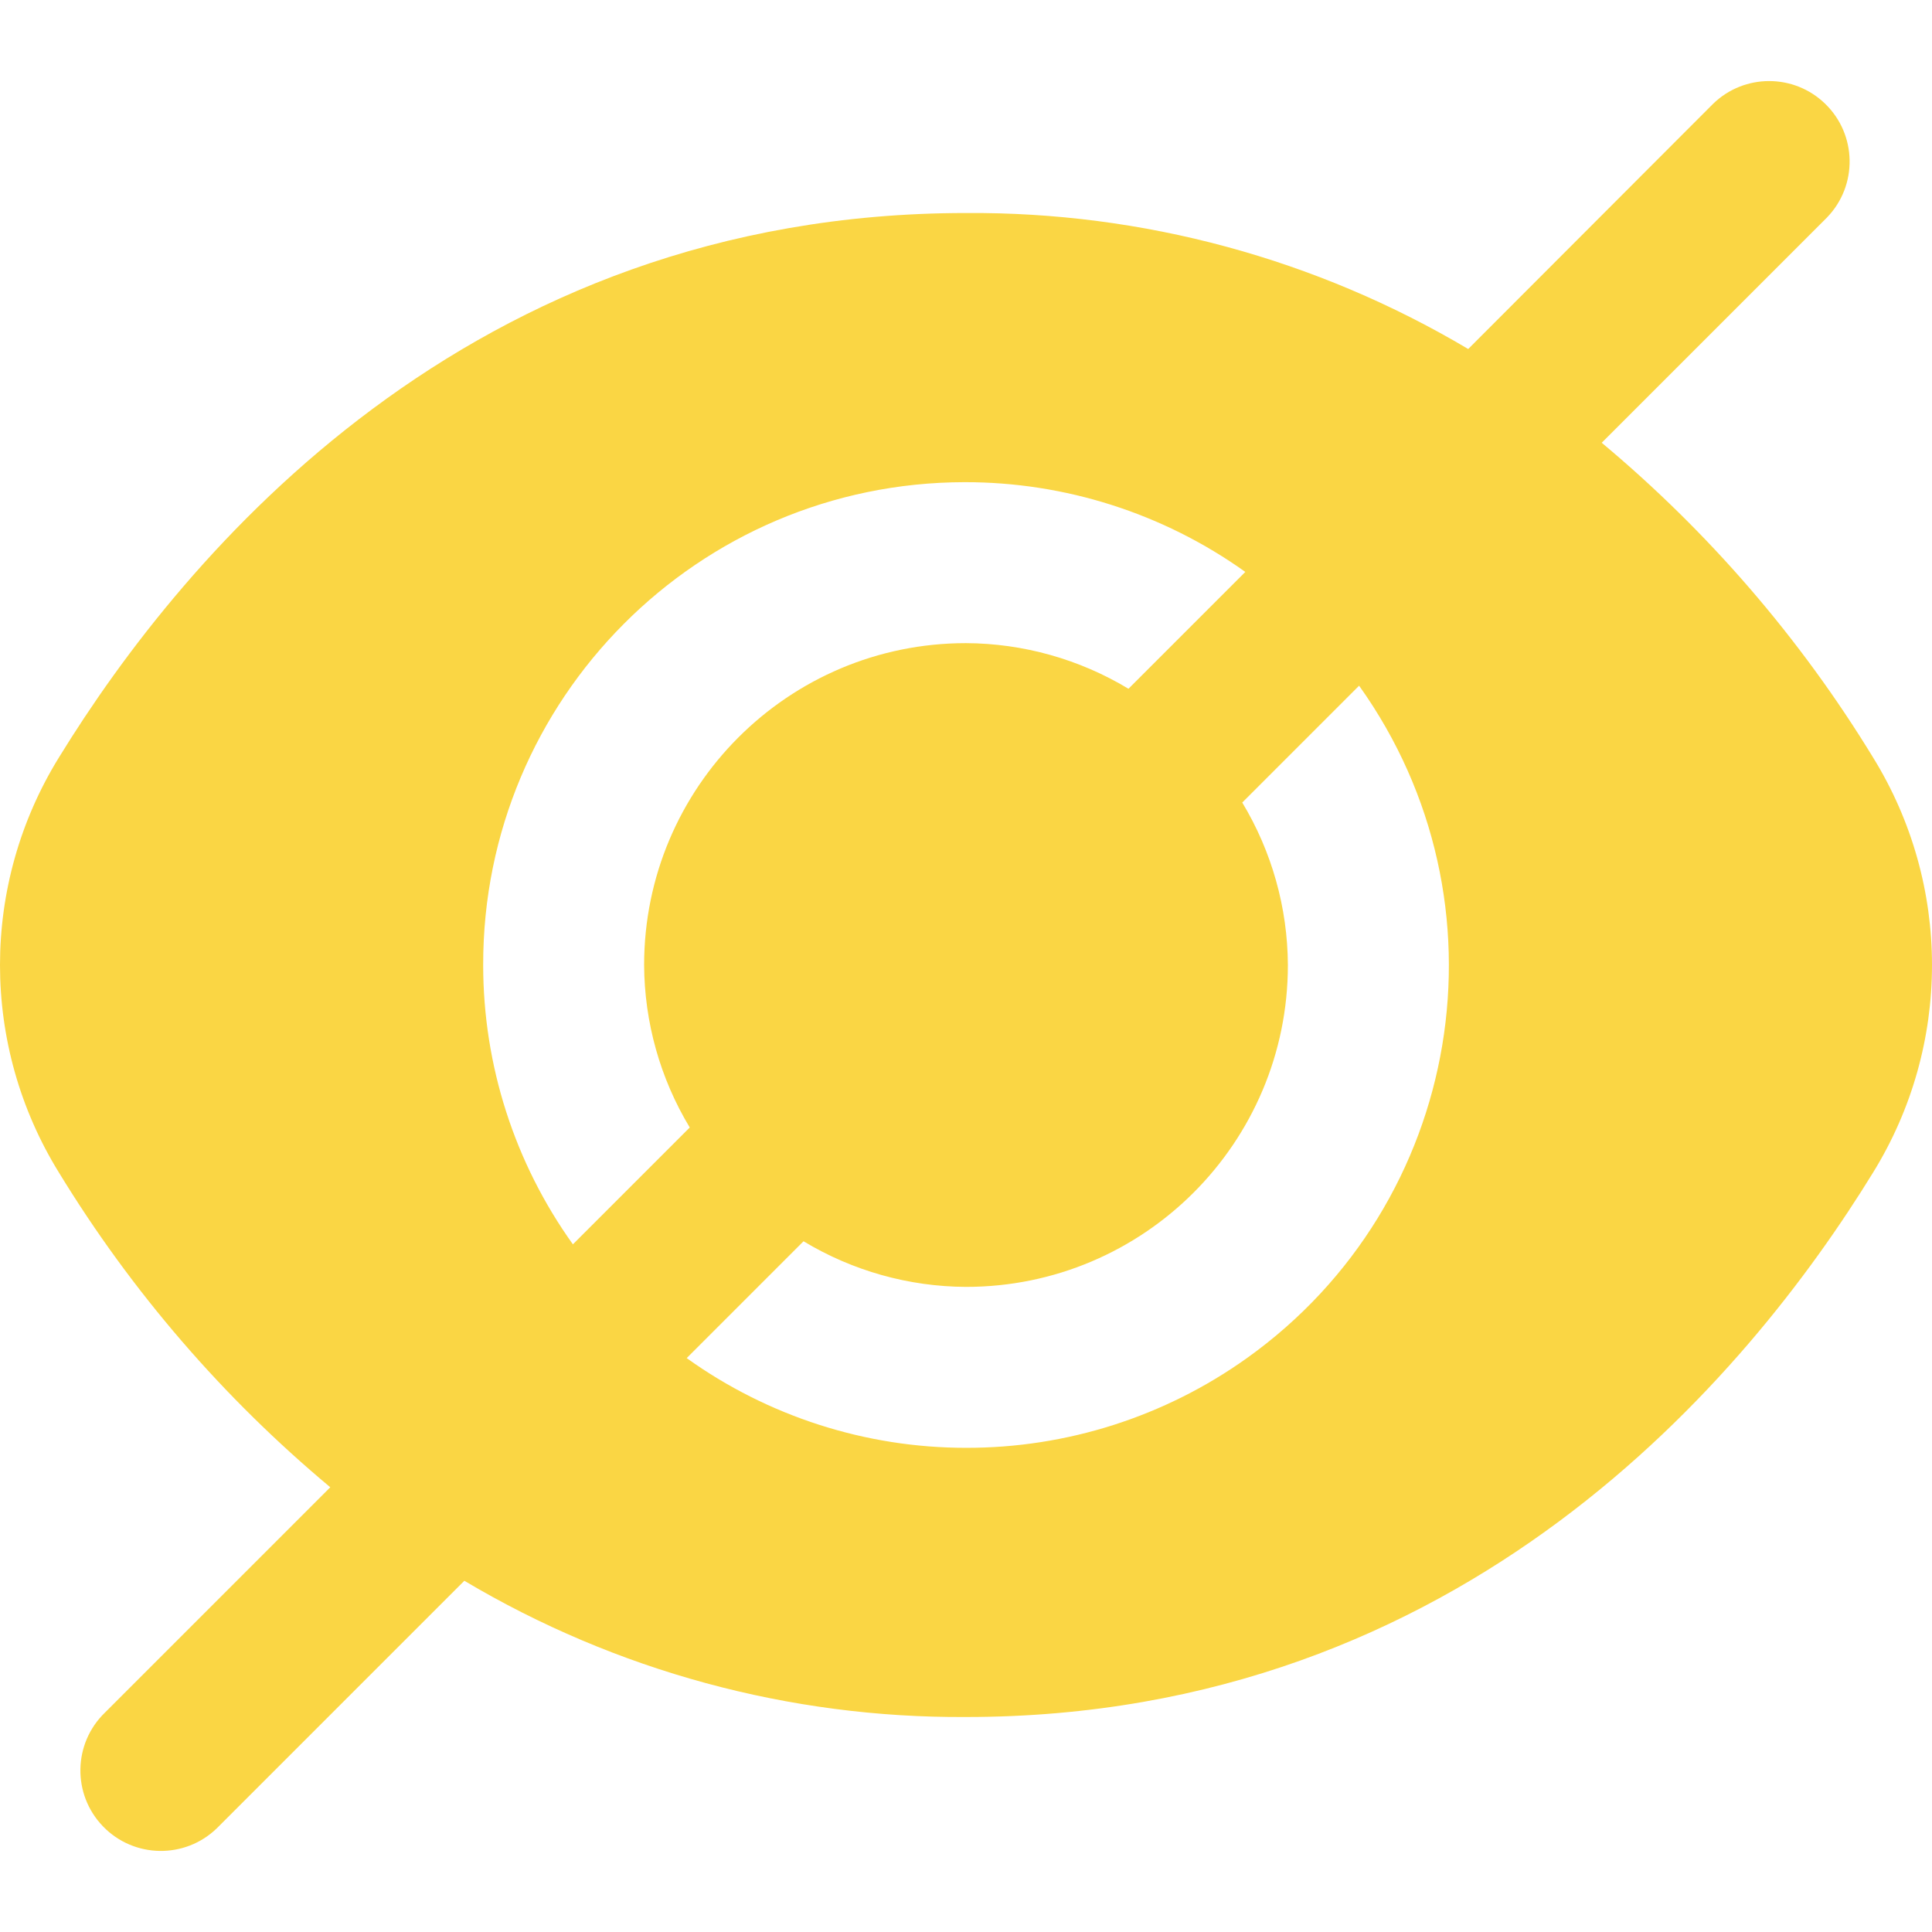 <?xml version="1.0" encoding="UTF-8"?>
<!-- Generator: Adobe Illustrator 25.0.0, SVG Export Plug-In . SVG Version: 6.00 Build 0)  -->
<svg xmlns="http://www.w3.org/2000/svg" xmlns:xlink="http://www.w3.org/1999/xlink" version="1.1" id="Capa_1" x="0px" y="0px" viewBox="0 0 512.19 512.19" style="enable-background:new 0 0 512.19 512.19;" xml:space="preserve" width="20px" height="20px" fill='#FAD644'>
<g>
	<path d="M496.543,200.771c-19.259-31.537-43.552-59.707-71.915-83.392l59.733-59.733c8.185-8.475,7.95-21.98-0.525-30.165   c-8.267-7.985-21.374-7.985-29.641,0l-64.96,65.045c-40.269-23.918-86.306-36.385-133.141-36.053   c-132.075,0-207.339,90.411-240.448,144.299c-20.862,33.743-20.862,76.379,0,110.123c19.259,31.537,43.552,59.707,71.915,83.392   l-59.733,59.733c-8.475,8.185-8.71,21.691-0.525,30.165c8.185,8.475,21.691,8.71,30.165,0.525c0.178-0.172,0.353-0.347,0.525-0.525   l65.109-65.109c40.219,23.915,86.201,36.402,132.992,36.117c132.075,0,207.339-90.411,240.448-144.299   C517.405,277.151,517.405,234.515,496.543,200.771z M128.095,255.833c-0.121-70.575,56.992-127.885,127.567-128.006   c26.703-0.046,52.75,8.275,74.481,23.793l-30.976,30.976c-13.004-7.842-27.887-12.022-43.072-12.096   c-47.128,0-85.333,38.205-85.333,85.333c0.074,15.185,4.254,30.068,12.096,43.072l-30.976,30.976   C136.414,308.288,128.096,282.394,128.095,255.833z M256.095,383.833c-26.561-0.001-52.455-8.319-74.048-23.787l30.976-30.976   c13.004,7.842,27.887,12.022,43.072,12.096c47.128,0,85.333-38.205,85.333-85.333c-0.074-15.185-4.254-30.068-12.096-43.072   l30.976-30.976c41.013,57.434,27.702,137.242-29.732,178.255C308.845,375.558,282.798,383.879,256.095,383.833z"/>
</g>















</svg>
